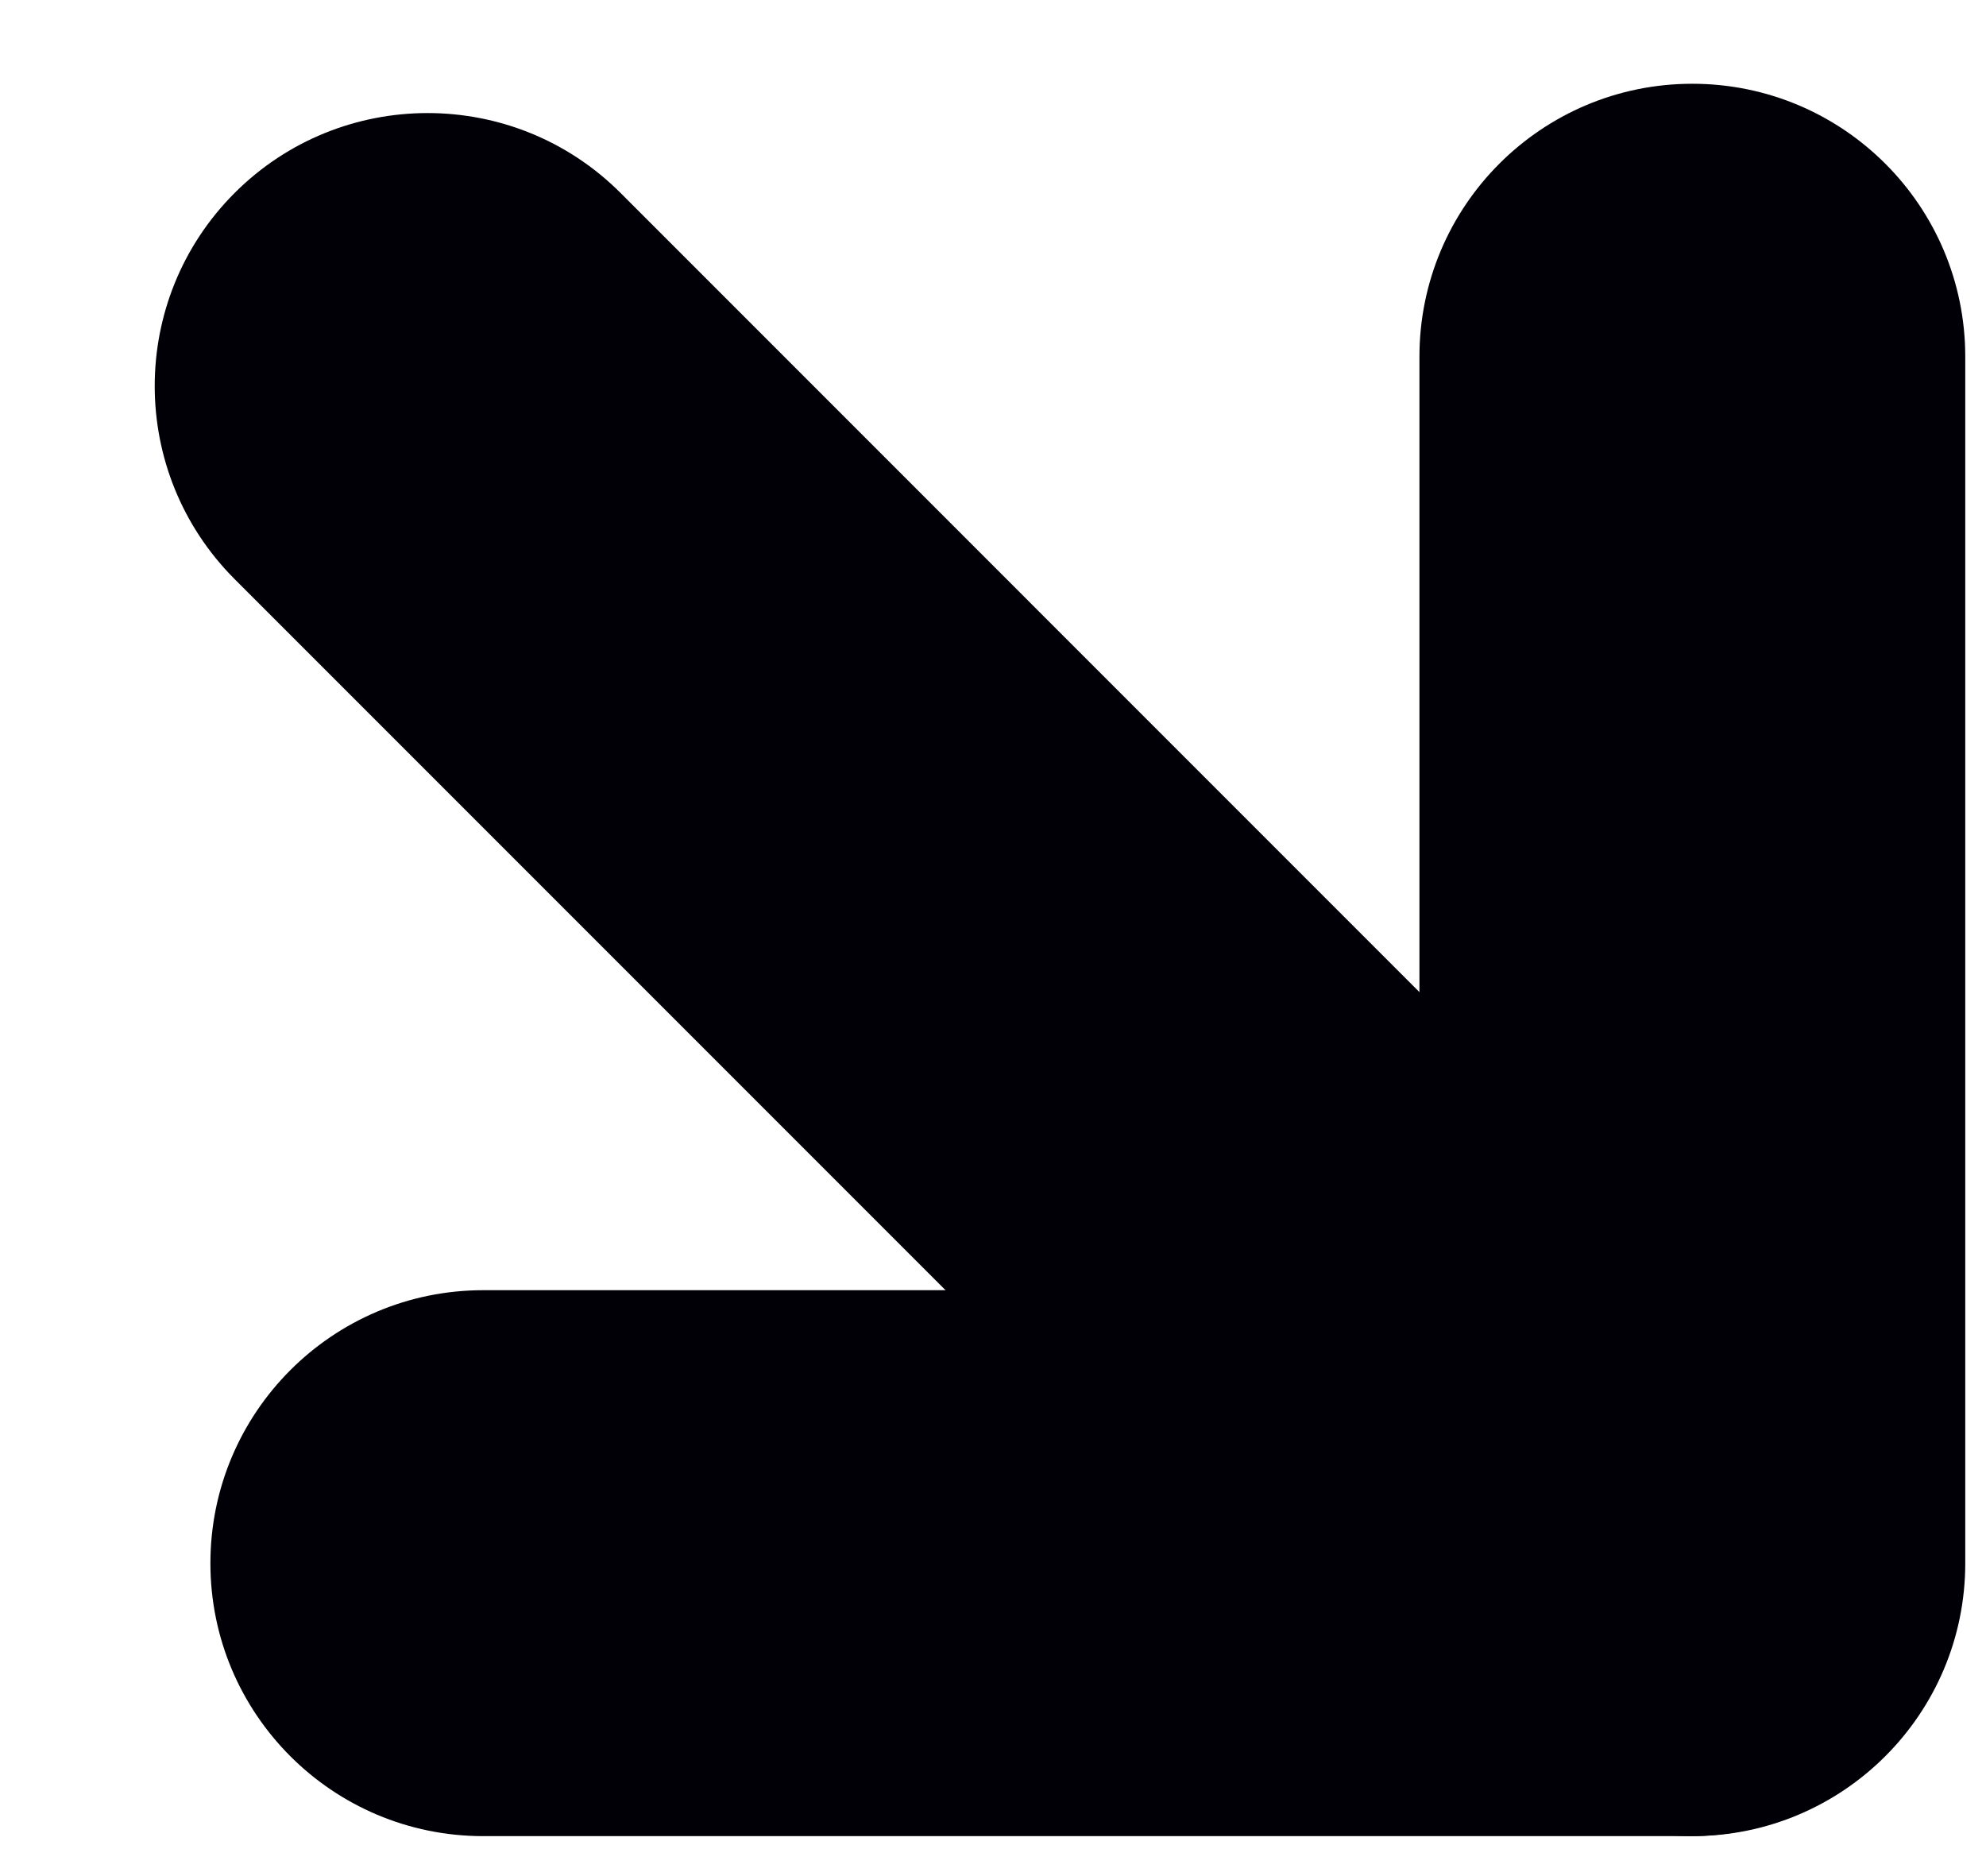 <svg xmlns="http://www.w3.org/2000/svg" width="18" height="17" viewBox="0 0 18 17" fill="none">
  <path d="M2.126 1.749C3.092 0.783 4.659 0.783 5.625 1.749L13.355 9.48C14.321 10.445 14.321 12.012 13.355 12.978C12.389 13.944 10.823 13.944 9.857 12.978L2.126 5.247C1.161 4.281 1.161 2.715 2.126 1.749Z" fill="#000006"/>
  <path d="M15.338 16.638C13.972 16.638 12.865 15.531 12.865 14.165L12.865 3.232C12.865 1.866 13.972 0.759 15.338 0.759C16.704 0.759 17.812 1.866 17.812 3.232L17.812 14.165C17.812 15.531 16.704 16.638 15.338 16.638Z" fill="#000006"/>
  <path d="M1.907 14.165C1.907 12.799 3.014 11.691 4.38 11.691L15.313 11.691C16.679 11.691 17.786 12.799 17.786 14.165C17.786 15.531 16.679 16.638 15.313 16.638L4.38 16.638C3.014 16.638 1.907 15.531 1.907 14.165Z" fill="#000006"/>
</svg>